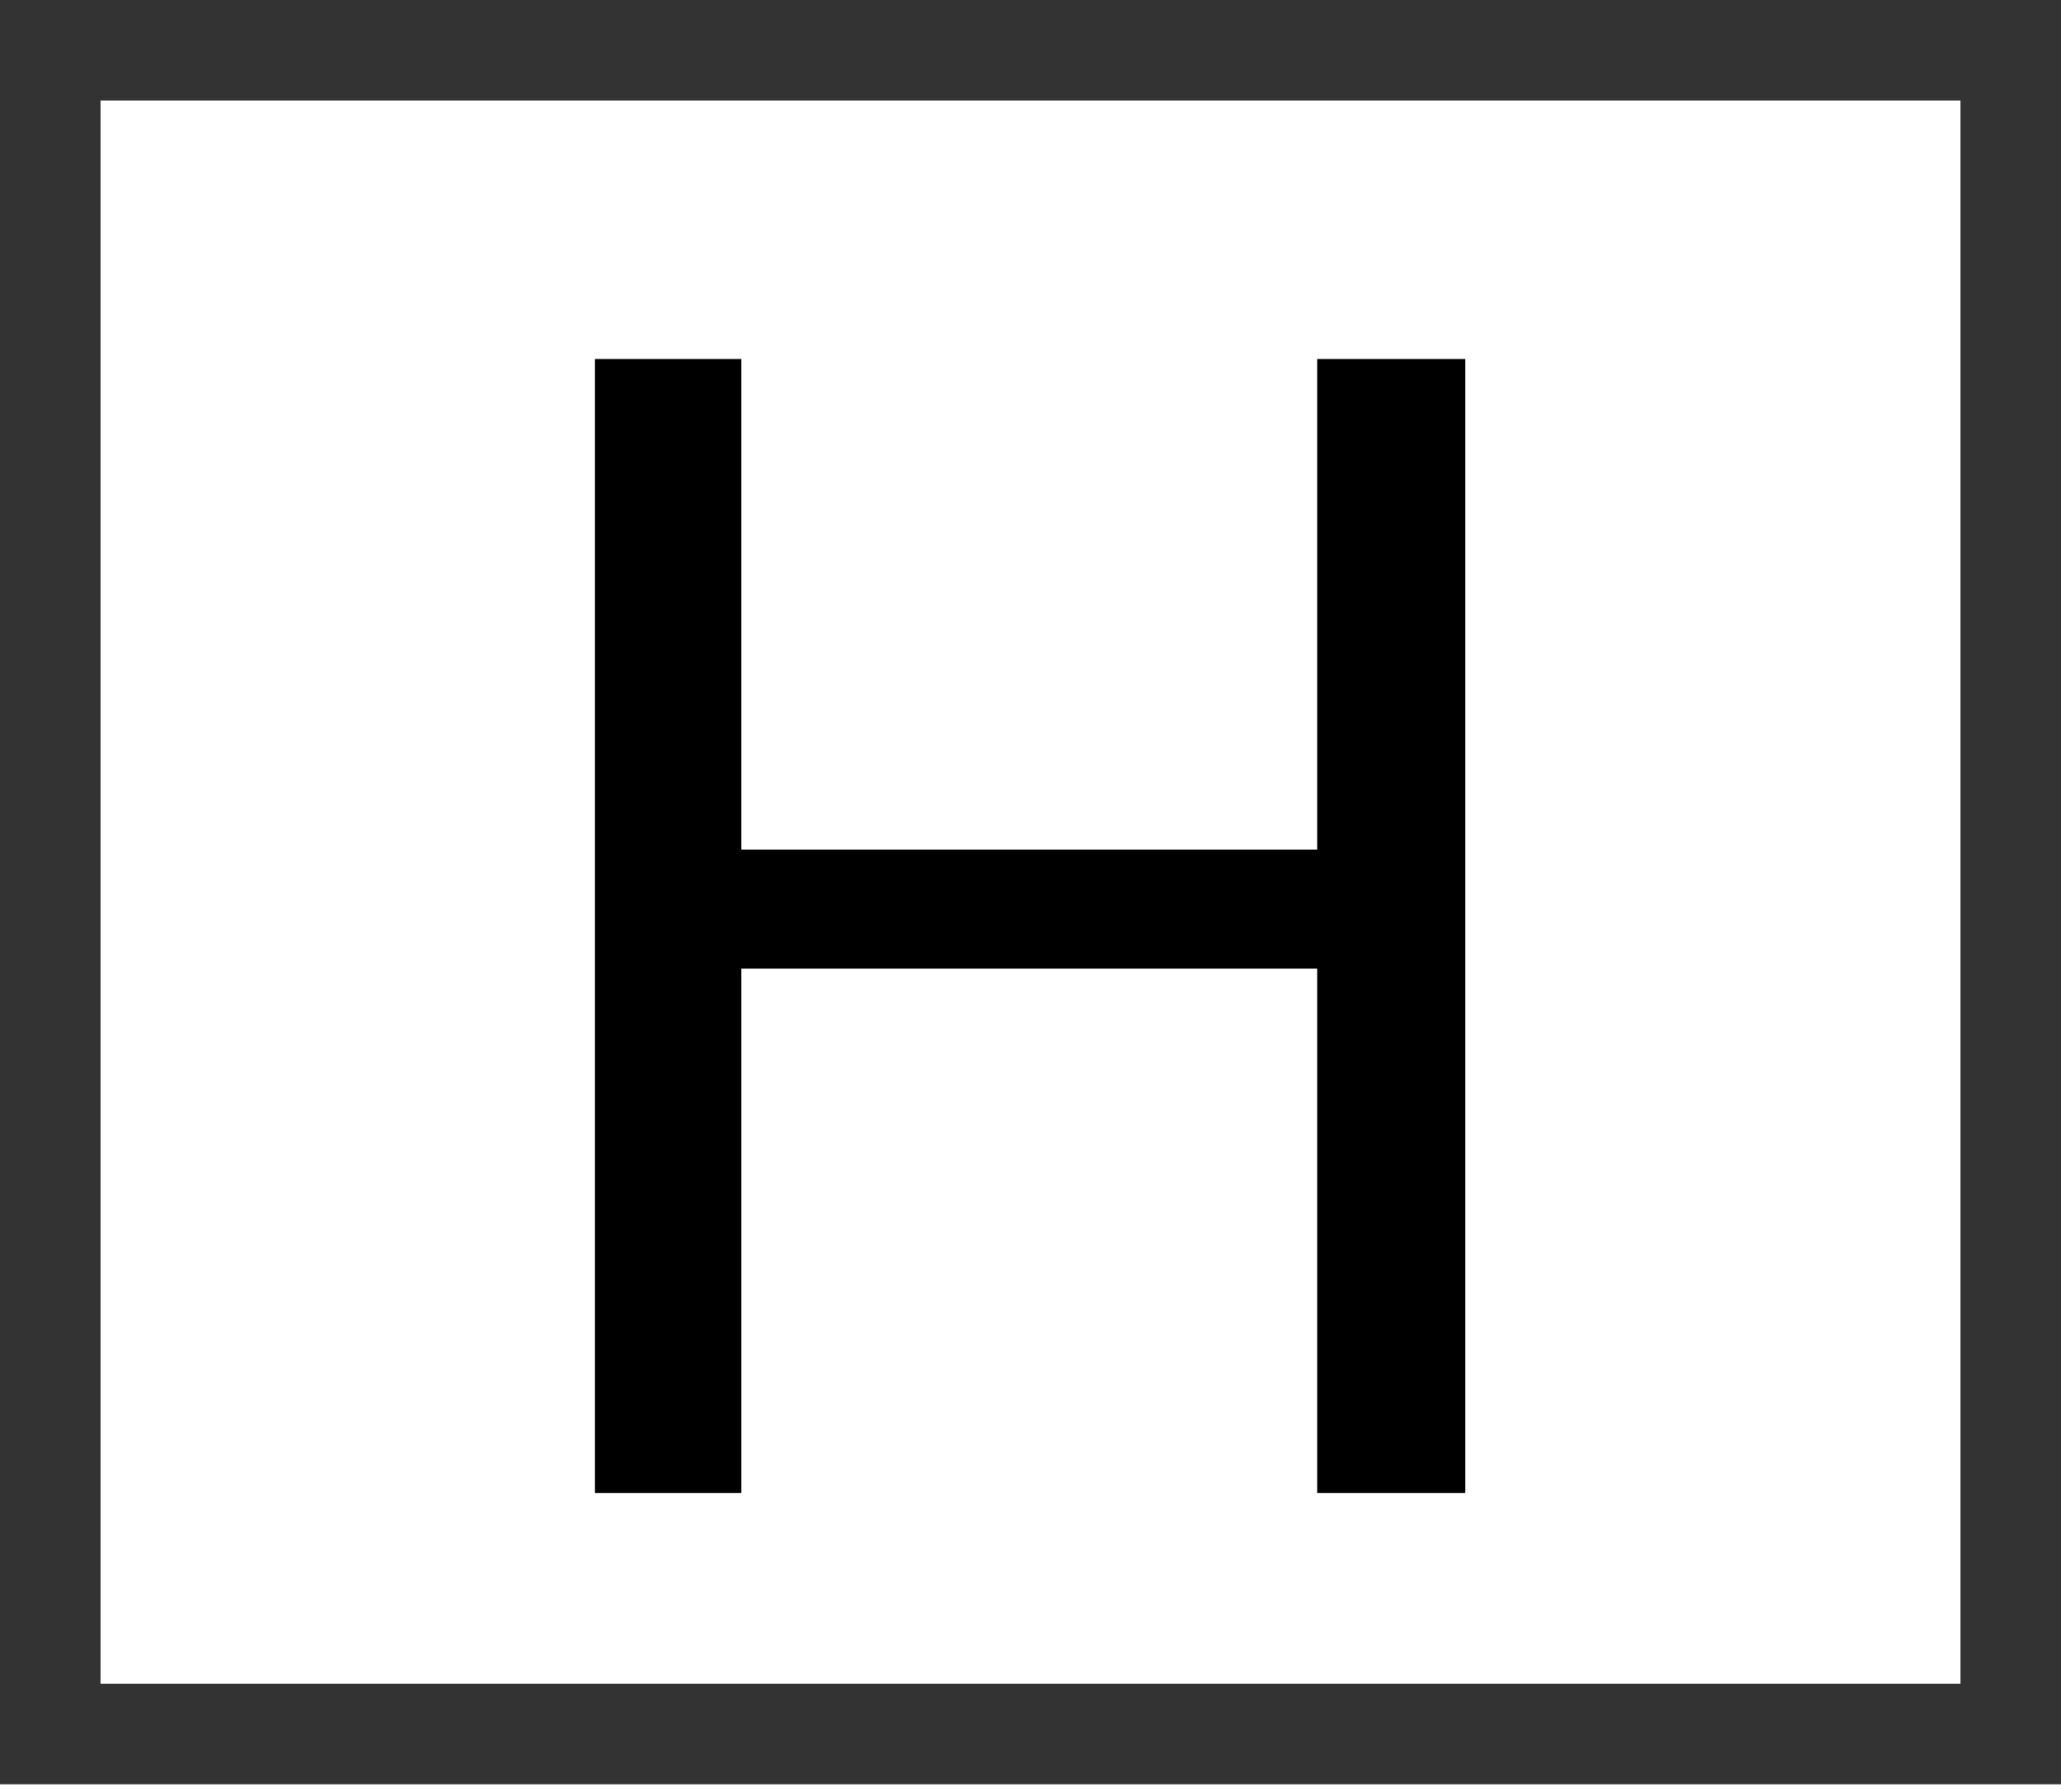 <svg width="192" height="167" fill="none" xmlns="http://www.w3.org/2000/svg"><path d="M136.498 33.45v105.648h-13.787V90.245H69.064v48.853H55.427V33.451h13.637v45.705h53.647V33.451h13.787z" fill="#000"/><path stroke="#333" stroke-width="9.366" d="M4.683 4.683h182.634v156.878H4.683z"/></svg>